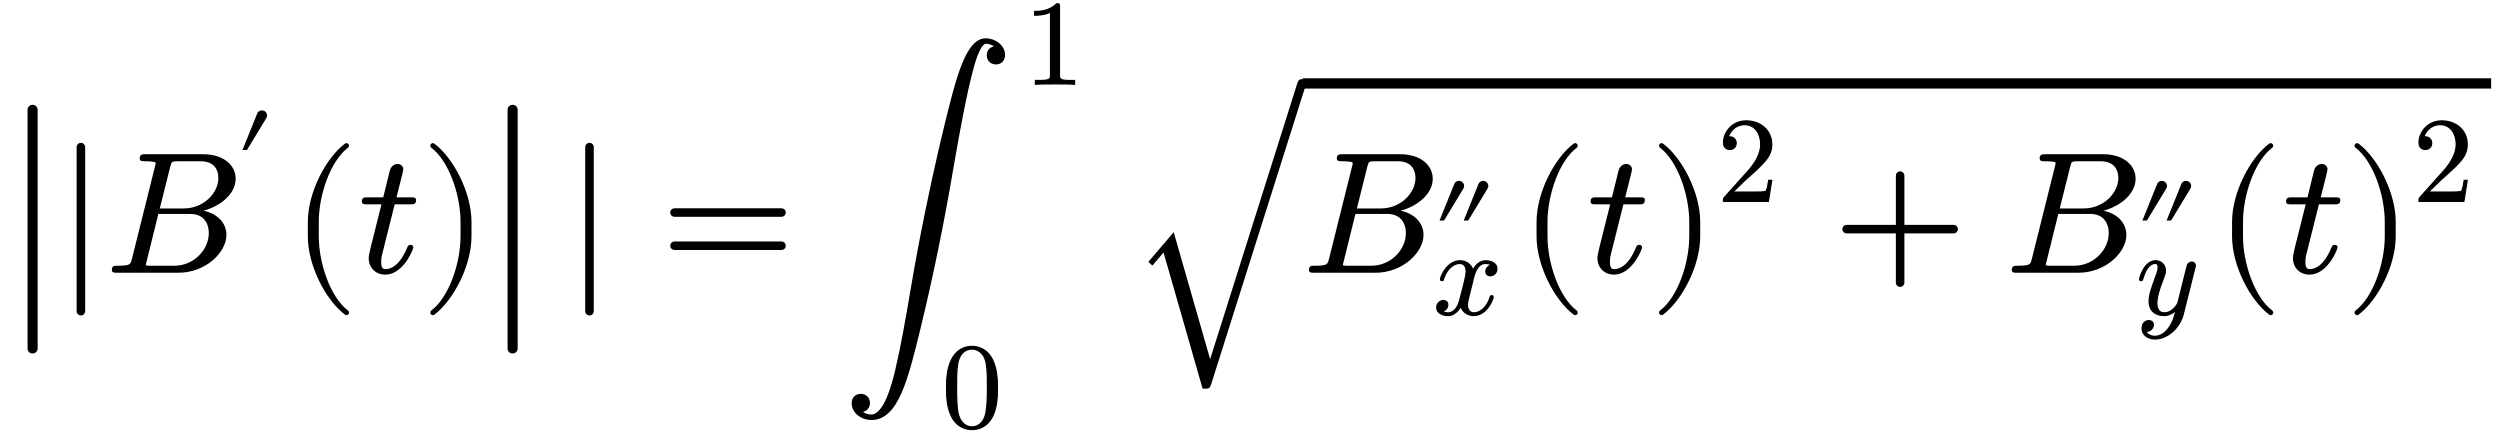 <svg xmlns:xlink="http://www.w3.org/1999/xlink" width="33.667ex" height="5.833ex" style="vertical-align:-2.167ex;margin-bottom:1px;margin-top:1px" viewBox="0 -1589.9 14516.7 2532.8" xmlns="http://www.w3.org/2000/svg"><defs><path stroke-width="10" id="b" d="M159-230c0-11-9-20-20-20s-20 9-20 20v960c0 11 9 20 20 20s20-9 20-20v-960z"/><path stroke-width="10" id="c" d="M756 545c0-95-105-169-209-188 97-11 155-69 155-141C702 118 584 0 426 0H69C51 0 42 0 42 11c0 20 10 20 27 20 79 0 81 8 91 47l134 537c3 12 4 15 4 19 0 13-9 14-27 16-17 2-38 2-38 2-19 0-28 0-28 11 0 20 10 20 29 20h336c120 0 186-64 186-138zm-91 4c0 44-21 103-109 103H427c-43 0-45-3-54-38l-62-248h146c122 0 208 95 208 183zm-56-322c0 43-19 117-115 117H305L236 65c-5-18-5-20-5-23 0-8 3-9 13-10 6-1 8-1 22-1h136c118 0 207 97 207 196z"/><path stroke-width="10" id="d" d="M251 710c0-7-2-14-6-19L87 430H60l120 297c4 11 18 21 33 21 21 0 38-17 38-38z"/><path stroke-width="10" id="e" d="M332-238c0-5-5-10-10-10-2 0-4 1-6 2-110 83-215 283-215 454v84c0 171 105 371 215 454 2 1 4 2 6 2 5 0 10-5 10-10 0-3-2-6-4-8-104-78-173-278-173-438v-84c0-160 69-360 173-438 2-2 4-5 4-8z"/><path stroke-width="10" id="f" d="M330 420c0-20-10-20-30-20h-94l-74-295c-4-17-6-24-6-48 0-33 10-46 31-46 34 0 87 24 130 128 5 11 6 14 15 14 4 0 12 0 12-10 0-8-57-154-159-154-54 0-92 38-92 92 0 18 4 35 76 319H51c-20 0-28 0-28 12 0 19 10 19 30 19h94l39 159c9 35 37 36 40 36 17 0 29-10 29-27 0-6-5-26-41-168h88c18 0 28 0 28-11z"/><path stroke-width="10" id="g" d="M288 208c0-171-105-371-215-454-2-1-4-2-6-2-5 0-10 5-10 10 0 3 2 6 4 8 104 78 173 278 173 438v84c0 160-69 360-173 438-2 2-4 5-4 8 0 5 5 10 10 10 2 0 4-1 6-2 110-83 215-283 215-454v-84z"/><path stroke-width="10" id="a" d="M164-448c0-14-11-24-25-24s-24 10-24 24V948c0 14 10 24 24 24s25-10 25-24V-448z"/><path stroke-width="10" id="h" d="M722 347c0-11-9-20-20-20H76c-11 0-20 9-20 20s9 20 20 20h626c11 0 20-9 20-20zm0-194c0-11-9-20-20-20H76c-11 0-20 9-20 20s9 20 20 20h626c11 0 20-9 20-20z"/><path stroke-width="10" id="i" d="M943 1268c0-35-25-50-49-50-23 0-48 16-48 49 0 25 17 47 50 49-4 4-29 23-60 23-39 0-73-129-85-178-34-129-71-329-108-542-54-321-119-640-196-956-71-290-128-524-280-524-61 0-111 42-111 93 0 35 25 50 49 50 23 0 48-16 48-49 0-25-17-47-49-49 0 0 25-23 61-23 81 0 127 188 145 261 33 139 62 306 88 459 110 654 246 1156 249 1167 55 204 111 313 187 313 55 0 109-39 109-93z"/><path stroke-width="10" id="j" d="M419 0c-35 3-122 3-162 3S130 3 95 0v31h32c90 0 93 12 93 48v518c-52-26-111-26-131-26v31c32 0 120 0 182 64 23 0 23-2 23-26V79c0-37 3-48 93-48h32V0z"/><path stroke-width="10" id="k" d="M460 320c0-79-5-157-37-226C379-1 303-22 249-22 200-22 127-2 84 79c-41 76-45 166-45 241 0 80 5 158 37 227 41 93 114 119 174 119 42 0 124-16 170-112 35-74 40-154 40-234zm-83 12c0 63 0 139-10 195-19 99-85 117-118 117-25 0-100-9-119-128-8-54-8-120-8-184 0-59 0-151 11-211C151 25 210 0 249 0c45 0 102 30 117 125 11 64 11 132 11 207z"/><path stroke-width="10" id="m" d="M251 710c0-7-2-14-6-19L87 430H60l120 297c4 11 18 21 33 21 21 0 38-17 38-38zm200 0c0-7-2-14-6-19L287 430h-27l120 297c4 11 18 21 33 21 21 0 38-17 38-38z"/><path stroke-width="10" id="n" d="M527 376c0-40-32-58-54-58-27 0-38 19-38 35 0 24 20 49 48 54-21 13-45 13-50 13-70 0-93-92-99-118l-34-137c-11-44-17-66-17-88 0-34 16-66 55-66 32 0 100 24 133 131 2 7 4 11 13 11 3 0 12 0 12-10 0-25-57-154-160-154-60 0-96 39-108 76-3-6-39-76-105-76-44 0-94 20-94 66 0 32 25 58 55 58 15 0 37-8 37-35 0-28-22-49-47-54 21-13 44-13 50-13 44 0 79 42 95 104 37 140 54 207 54 238 0 58-35 67-54 67-34 0-100-25-134-131-2-9-5-11-13-11 0 0-12 0-12 10 0 25 57 154 161 154 29 0 83-10 108-76 12 23 47 76 105 76 34 0 93-14 93-66z"/><path stroke-width="10" id="o" d="M449 174L421 0H50c0 24 0 26 11 37l192 214c55 62 105 141 105 221 0 82-43 163-134 163-58 0-112-37-135-102 3 1 5 1 13 1 35 0 53-26 53-52 0-41-35-53-52-53-3 0-53 0-53 56 0 89 74 181 187 181 122 0 212-80 212-194 0-100-60-154-216-292L127 77h180c22 0 88 0 95 8 10 15 17 59 22 89h25z"/><path stroke-width="10" id="p" d="M722 250c0-11-9-20-20-20H409V-63c0-11-9-20-20-20s-20 9-20 20v293H76c-11 0-20 9-20 20s9 20 20 20h293v293c0 11 9 20 20 20s20-9 20-20V270h293c11 0 20-9 20-20z"/><path stroke-width="10" id="q" d="M490 404c0-7 0-9-4-23L390-1c-28-113-131-204-234-204-62 0-106 37-106 87 0 49 33 65 56 65 10 0 37-4 37-35 0-19-10-32-20-41-14-12-27-12-43-12 17-39 62-42 76-42 46 0 84 29 110 63 40 53 52 102 65 154-28-28-62-45-101-45-59 0-122 30-122 119 0 47 18 104 58 210 7 19 17 45 17 70 0 32-17 32-25 32-34 0-74-30-101-124-5-16-6-18-16-18 0 0-12 0-12 10 0 9 37 154 132 154 50 0 82-37 82-82 0-20-4-31-20-72-34-88-51-150-51-196 0-37 11-81 62-81 66 0 109 70 113 85l45 180 20 80c4 18 12 49 14 54 9 15 25 21 35 21 15 0 29-9 29-27z"/><path stroke-width="10" id="l" d="M1020 1130s0-5-5-20L466-626c-8-24-9-24-42-24L194 152l-68-80-16 15 139 163 215-750 513 1624c4 13 8 26 23 26 12 0 20-9 20-20z"/></defs><g stroke="currentColor" fill="currentColor" stroke-width="0" transform="scale(1 -1)"><use xlink:href="#a"/><use xlink:href="#b" x="283"/><g transform="translate(566)"><use xlink:href="#c"/><use transform="scale(.707)" xlink:href="#d" x="1080" y="583"/></g><use xlink:href="#e" x="1653"/><use xlink:href="#f" x="2047"/><use xlink:href="#g" x="2413"/><use xlink:href="#a" x="2807"/><use xlink:href="#b" x="3257"/><use xlink:href="#h" x="3817"/><g transform="translate(4878)"><use xlink:href="#i"/><use transform="scale(.707)" xlink:href="#j" x="1497" y="1552"/><use transform="scale(.707)" xlink:href="#k" x="818" y="-1282"/></g><g transform="translate(6561)"><use xlink:href="#l" y="-28"/><path d="M1005 1072h6950v60H1005z" stroke="none"/><g transform="translate(1005)"><use xlink:href="#c"/><use transform="scale(.707)" xlink:href="#m" x="1080"/><use transform="scale(.707)" xlink:href="#n" x="1080" y="-350"/><use xlink:href="#e" x="1272"/><use xlink:href="#f" x="1666"/><g transform="translate(2032)"><use xlink:href="#g"/><use transform="scale(.707)" xlink:href="#o" x="557" y="583"/></g><use xlink:href="#p" x="3105"/><g transform="translate(4110)"><use xlink:href="#c"/><use transform="scale(.707)" xlink:href="#m" x="1080"/><use transform="scale(.707)" xlink:href="#q" x="1080" y="-350"/></g><use xlink:href="#e" x="5339"/><use xlink:href="#f" x="5733"/><g transform="translate(6099)"><use xlink:href="#g"/><use transform="scale(.707)" xlink:href="#o" x="557" y="583"/></g></g></g></g></svg>